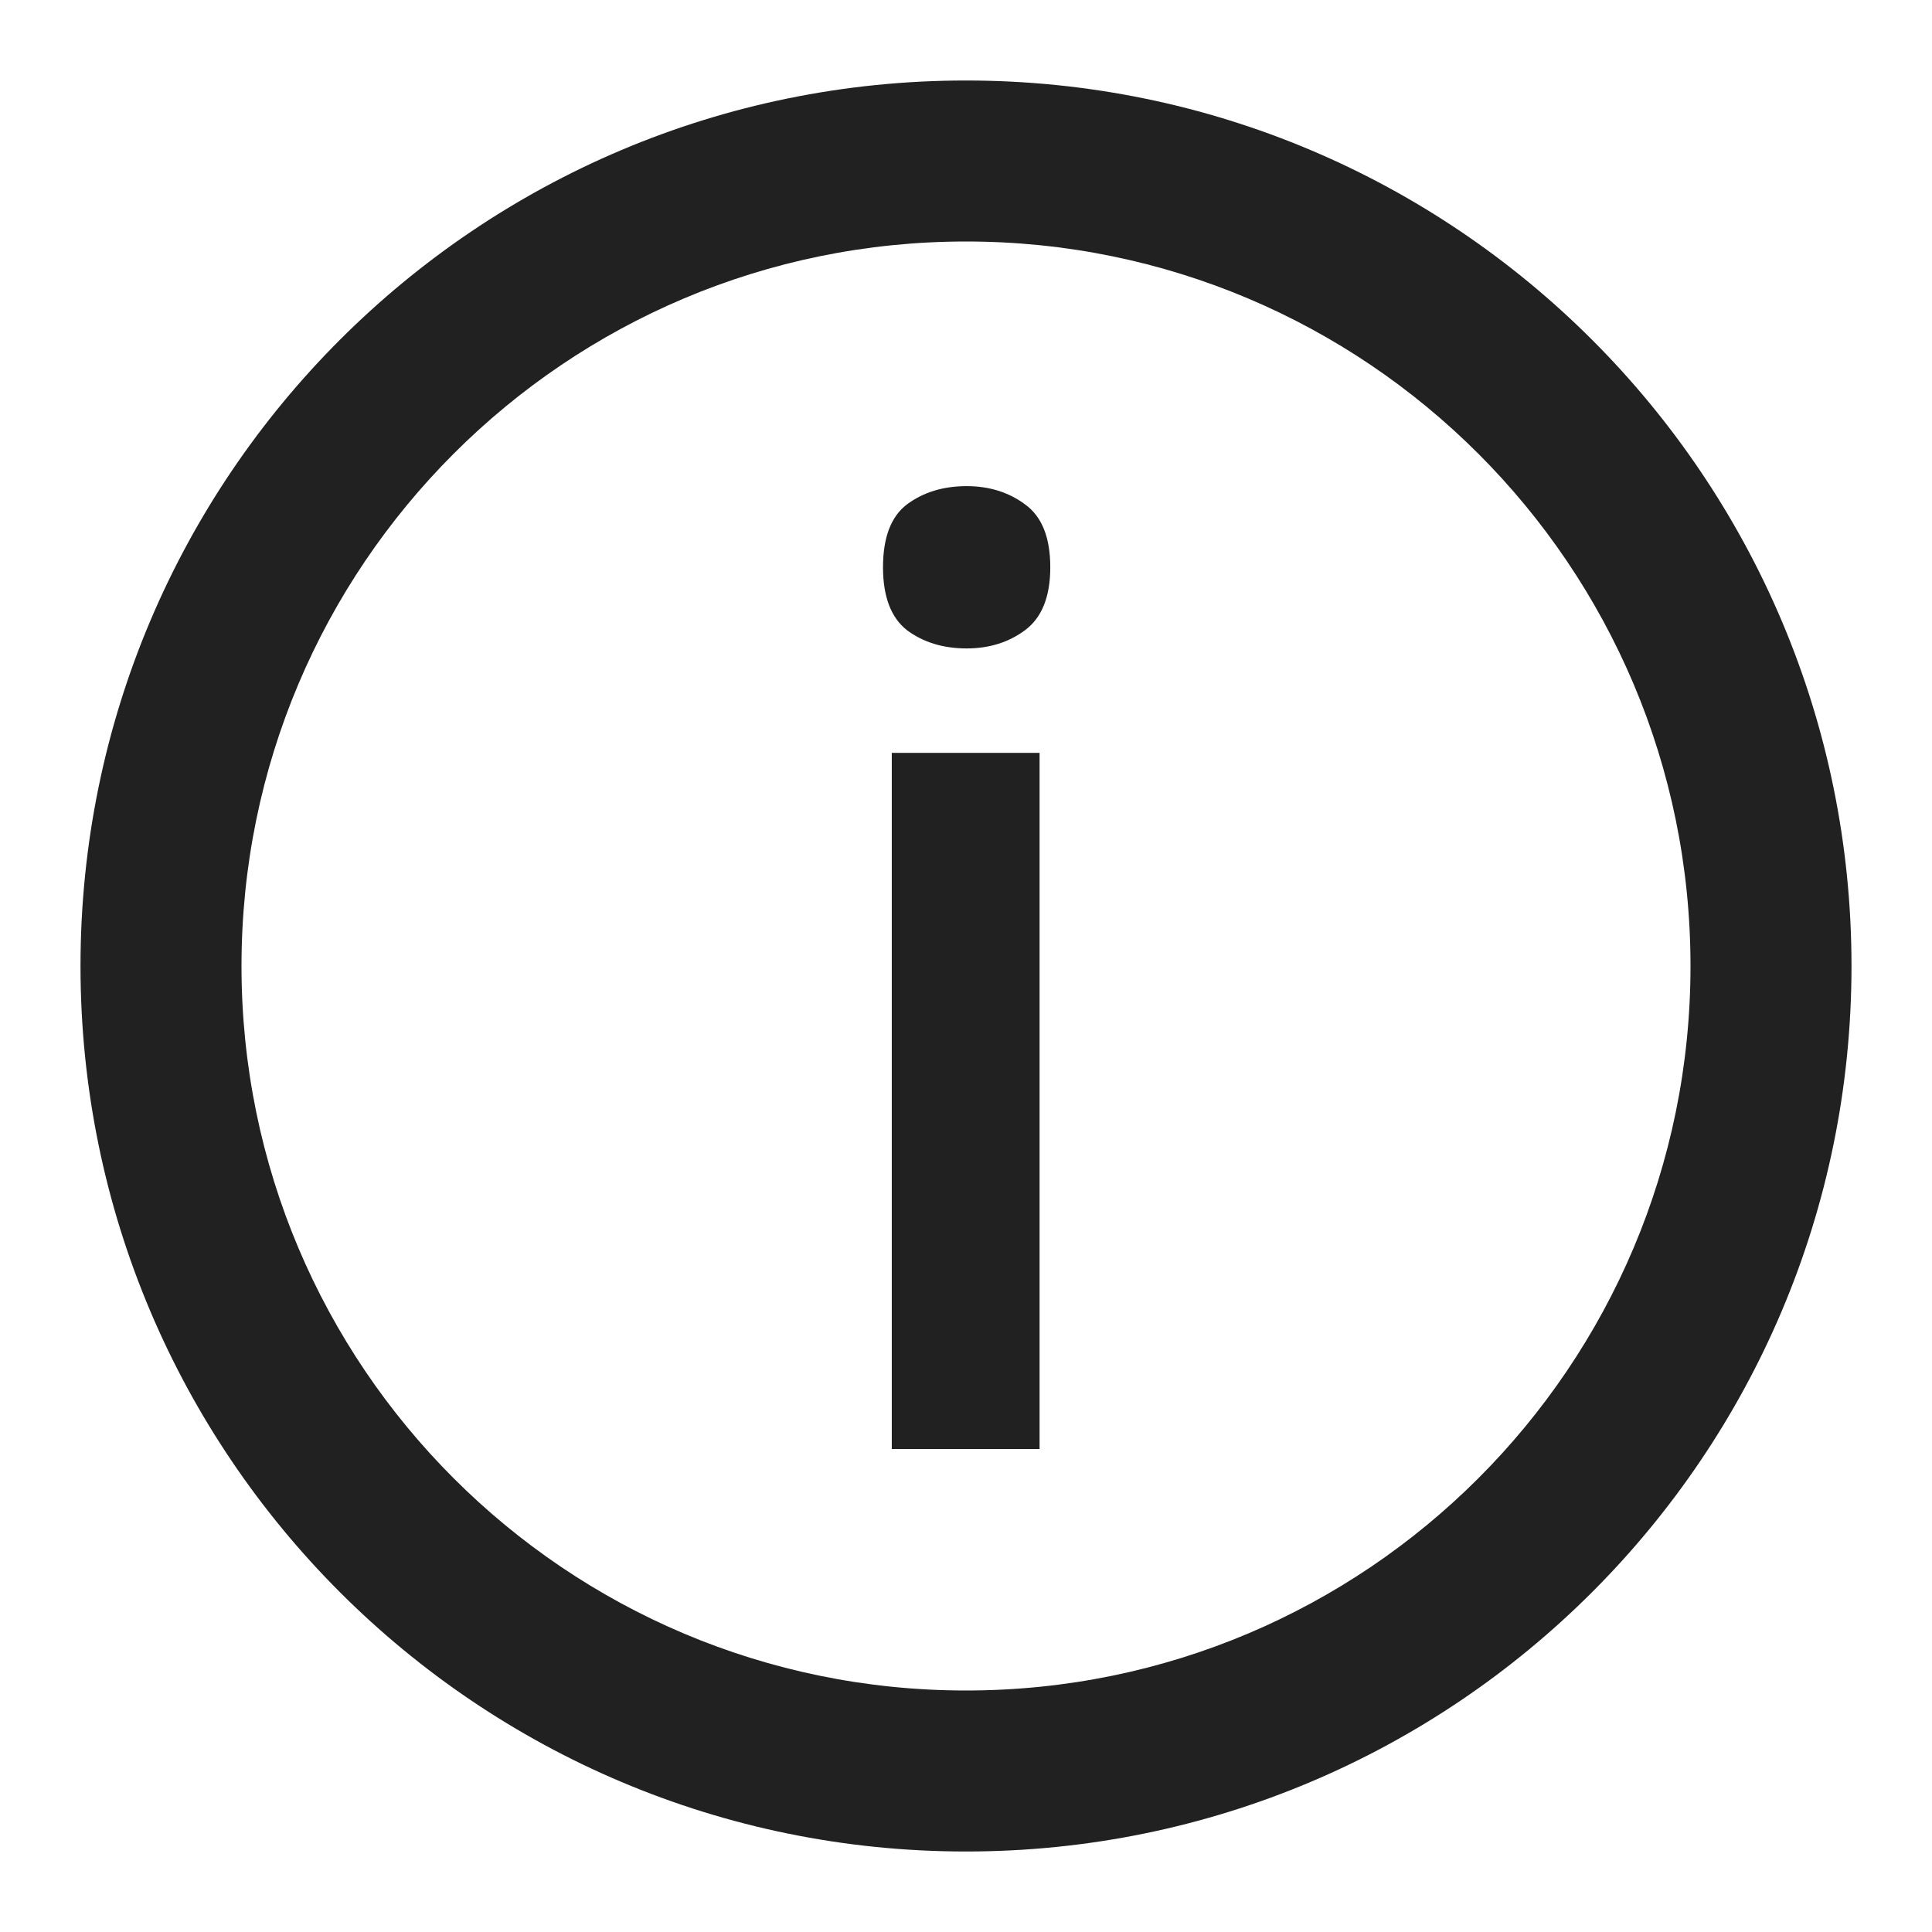 <svg width="24" height="24" viewBox="0 0 24 24" fill="none" xmlns="http://www.w3.org/2000/svg">
<path fill-rule="evenodd" clip-rule="evenodd" d="M3 12C3 7.029 7.029 3 12 3C16.971 3 21 7.029 21 12C21 16.971 16.971 21 12 21C7.029 21 3 16.971 3 12ZM12 1C5.925 1 1 5.925 1 12C1 18.075 5.925 23 12 23C18.075 23 23 18.075 23 12C23 5.925 18.075 1 12 1ZM12.914 18L12.914 9.352H11.078L11.078 18H12.914ZM12.734 6.266C12.531 6.115 12.289 6.039 12.008 6.039C11.716 6.039 11.469 6.115 11.266 6.266C11.068 6.417 10.969 6.677 10.969 7.047C10.969 7.411 11.068 7.672 11.266 7.828C11.469 7.979 11.716 8.055 12.008 8.055C12.289 8.055 12.531 7.979 12.734 7.828C12.943 7.672 13.047 7.411 13.047 7.047C13.047 6.677 12.943 6.417 12.734 6.266Z" fill="black" fill-opacity="0.87"/>
</svg>
